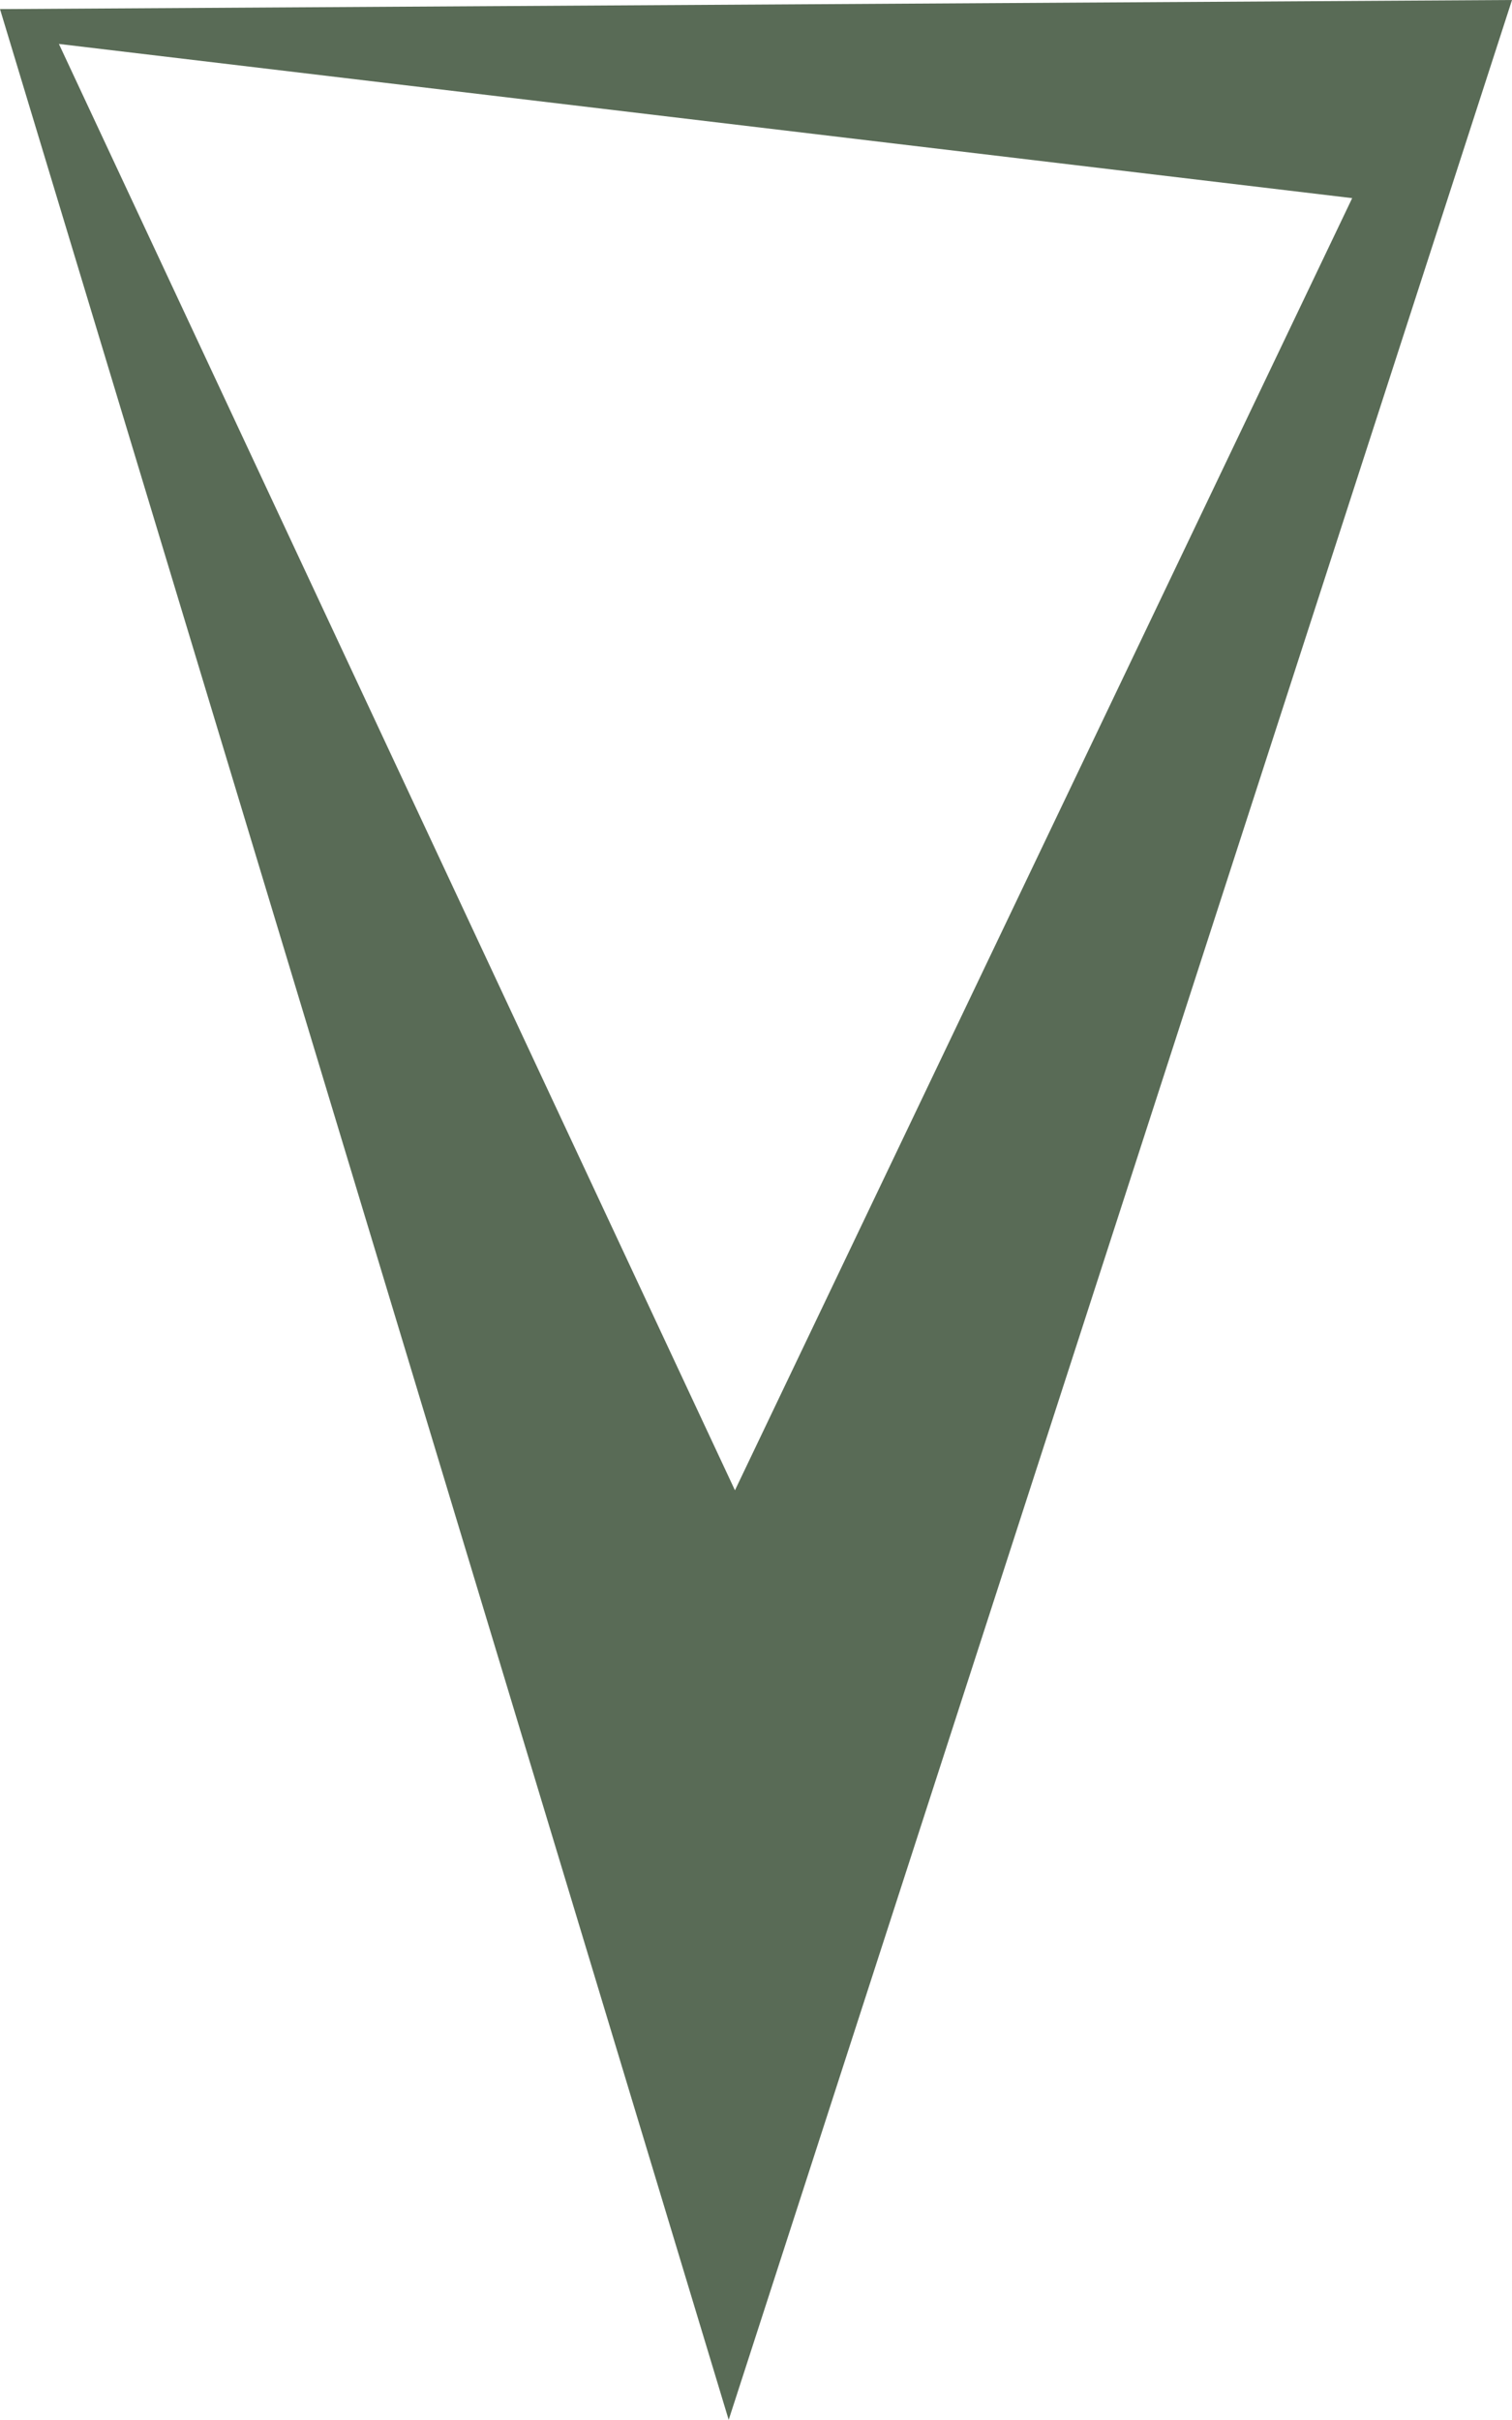 <?xml version="1.0" encoding="iso-8859-1"?>
<!-- Generator: Adobe Illustrator 16.0.0, SVG Export Plug-In . SVG Version: 6.00 Build 0)  -->
<!DOCTYPE svg PUBLIC "-//W3C//DTD SVG 1.1//EN" "http://www.w3.org/Graphics/SVG/1.1/DTD/svg11.dtd">
<svg version="1.1" xmlns="http://www.w3.org/2000/svg" xmlns:xlink="http://www.w3.org/1999/xlink" x="0px" y="0px"
	 width="422.601px" height="675.946px" viewBox="0 0 422.601 675.946" style="enable-background:new 0 0 422.601 675.946;"
	 xml:space="preserve">
<g id="head">
	<path style="fill:#596B56;" d="M0,2.543l203.666,673.403L422.601,0L0,2.543z M16.462,12.274l361.471,43.071L205.417,416.294
		L16.462,12.274z"/>
</g>
<g id="Layer_1">
</g>
</svg>
